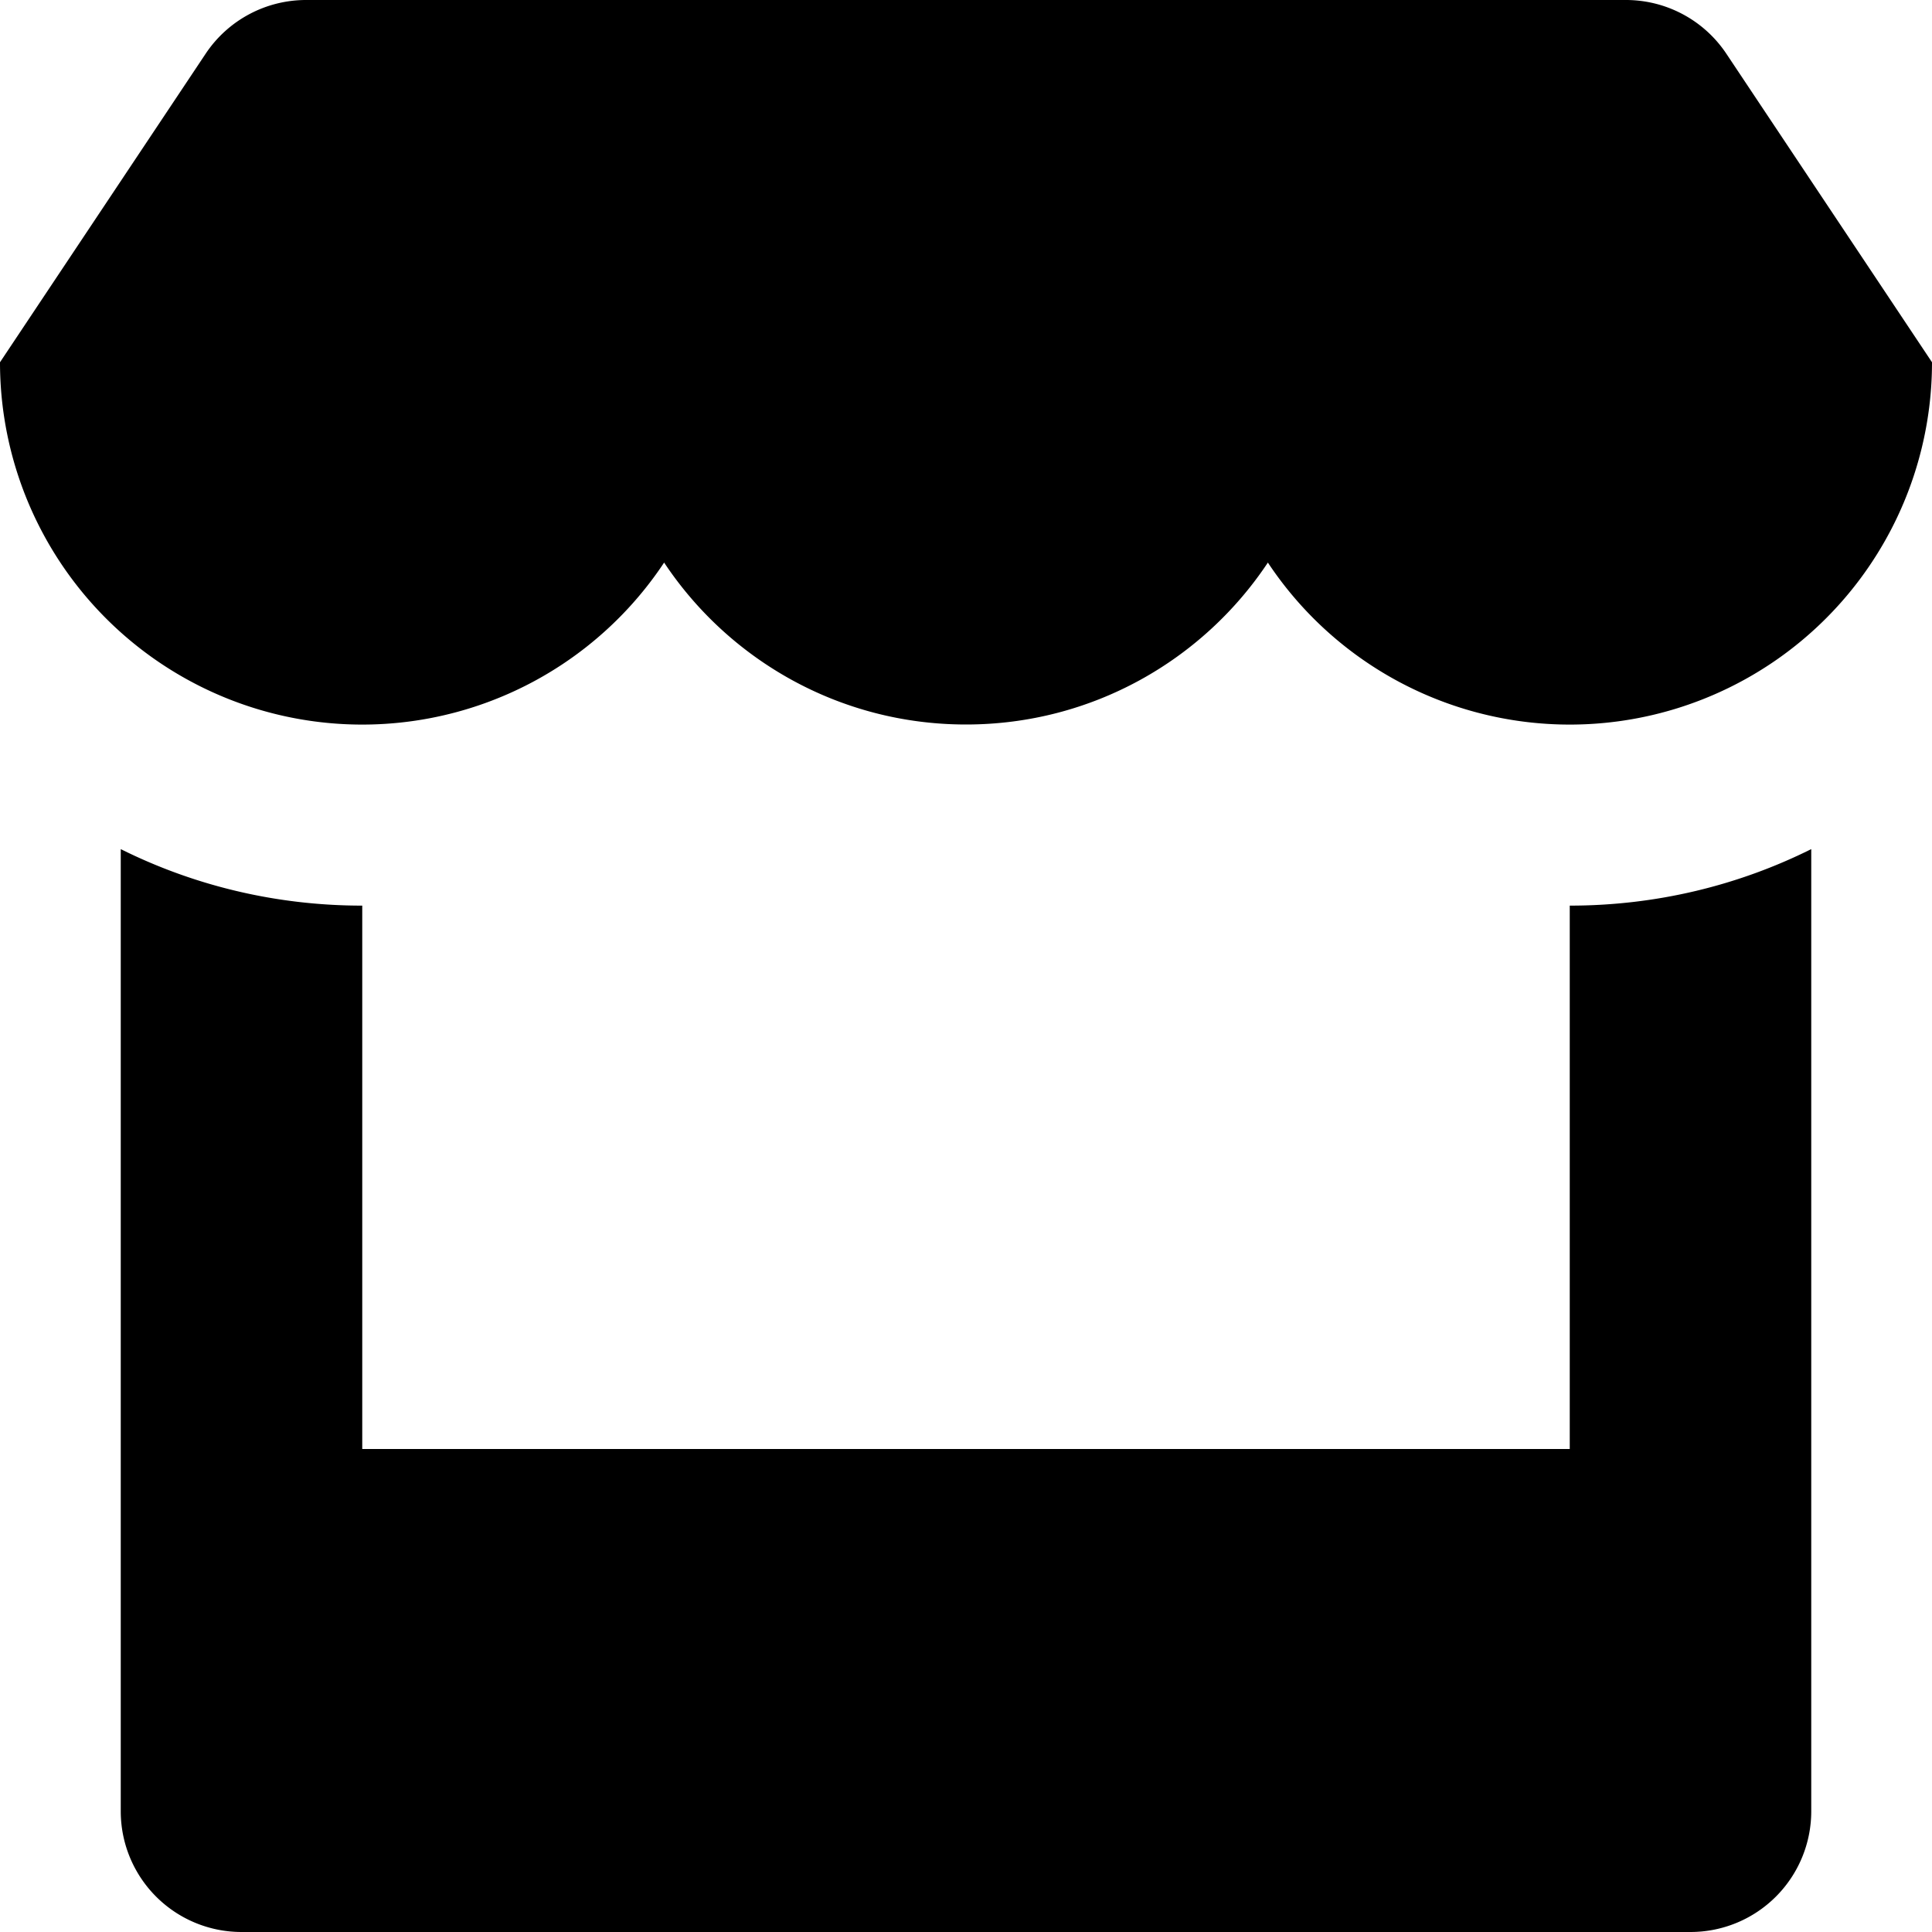 <svg viewBox="0 0 16 16" fill="black" xmlns="http://www.w3.org/2000/svg">
<path d="M3 7.5V12h10V7.5c.718 0 1.398-.168 2-.468V15a1 1 0 0 1-1 1H2a1 1 0 0 1-1-1V7.032c.602.3 1.282.468 2 .468zM0 3L1.703.445A1 1 0 0 1 2.535 0h10.93a1 1 0 0 1 .832.445L16 3a3 3 0 0 1-5.5 1.659C9.963 5.467 9.043 6 8 6s-1.963-.533-2.5-1.341A3 3 0 0 1 0 3z" fill-rule="evenodd"></path>
</svg>
